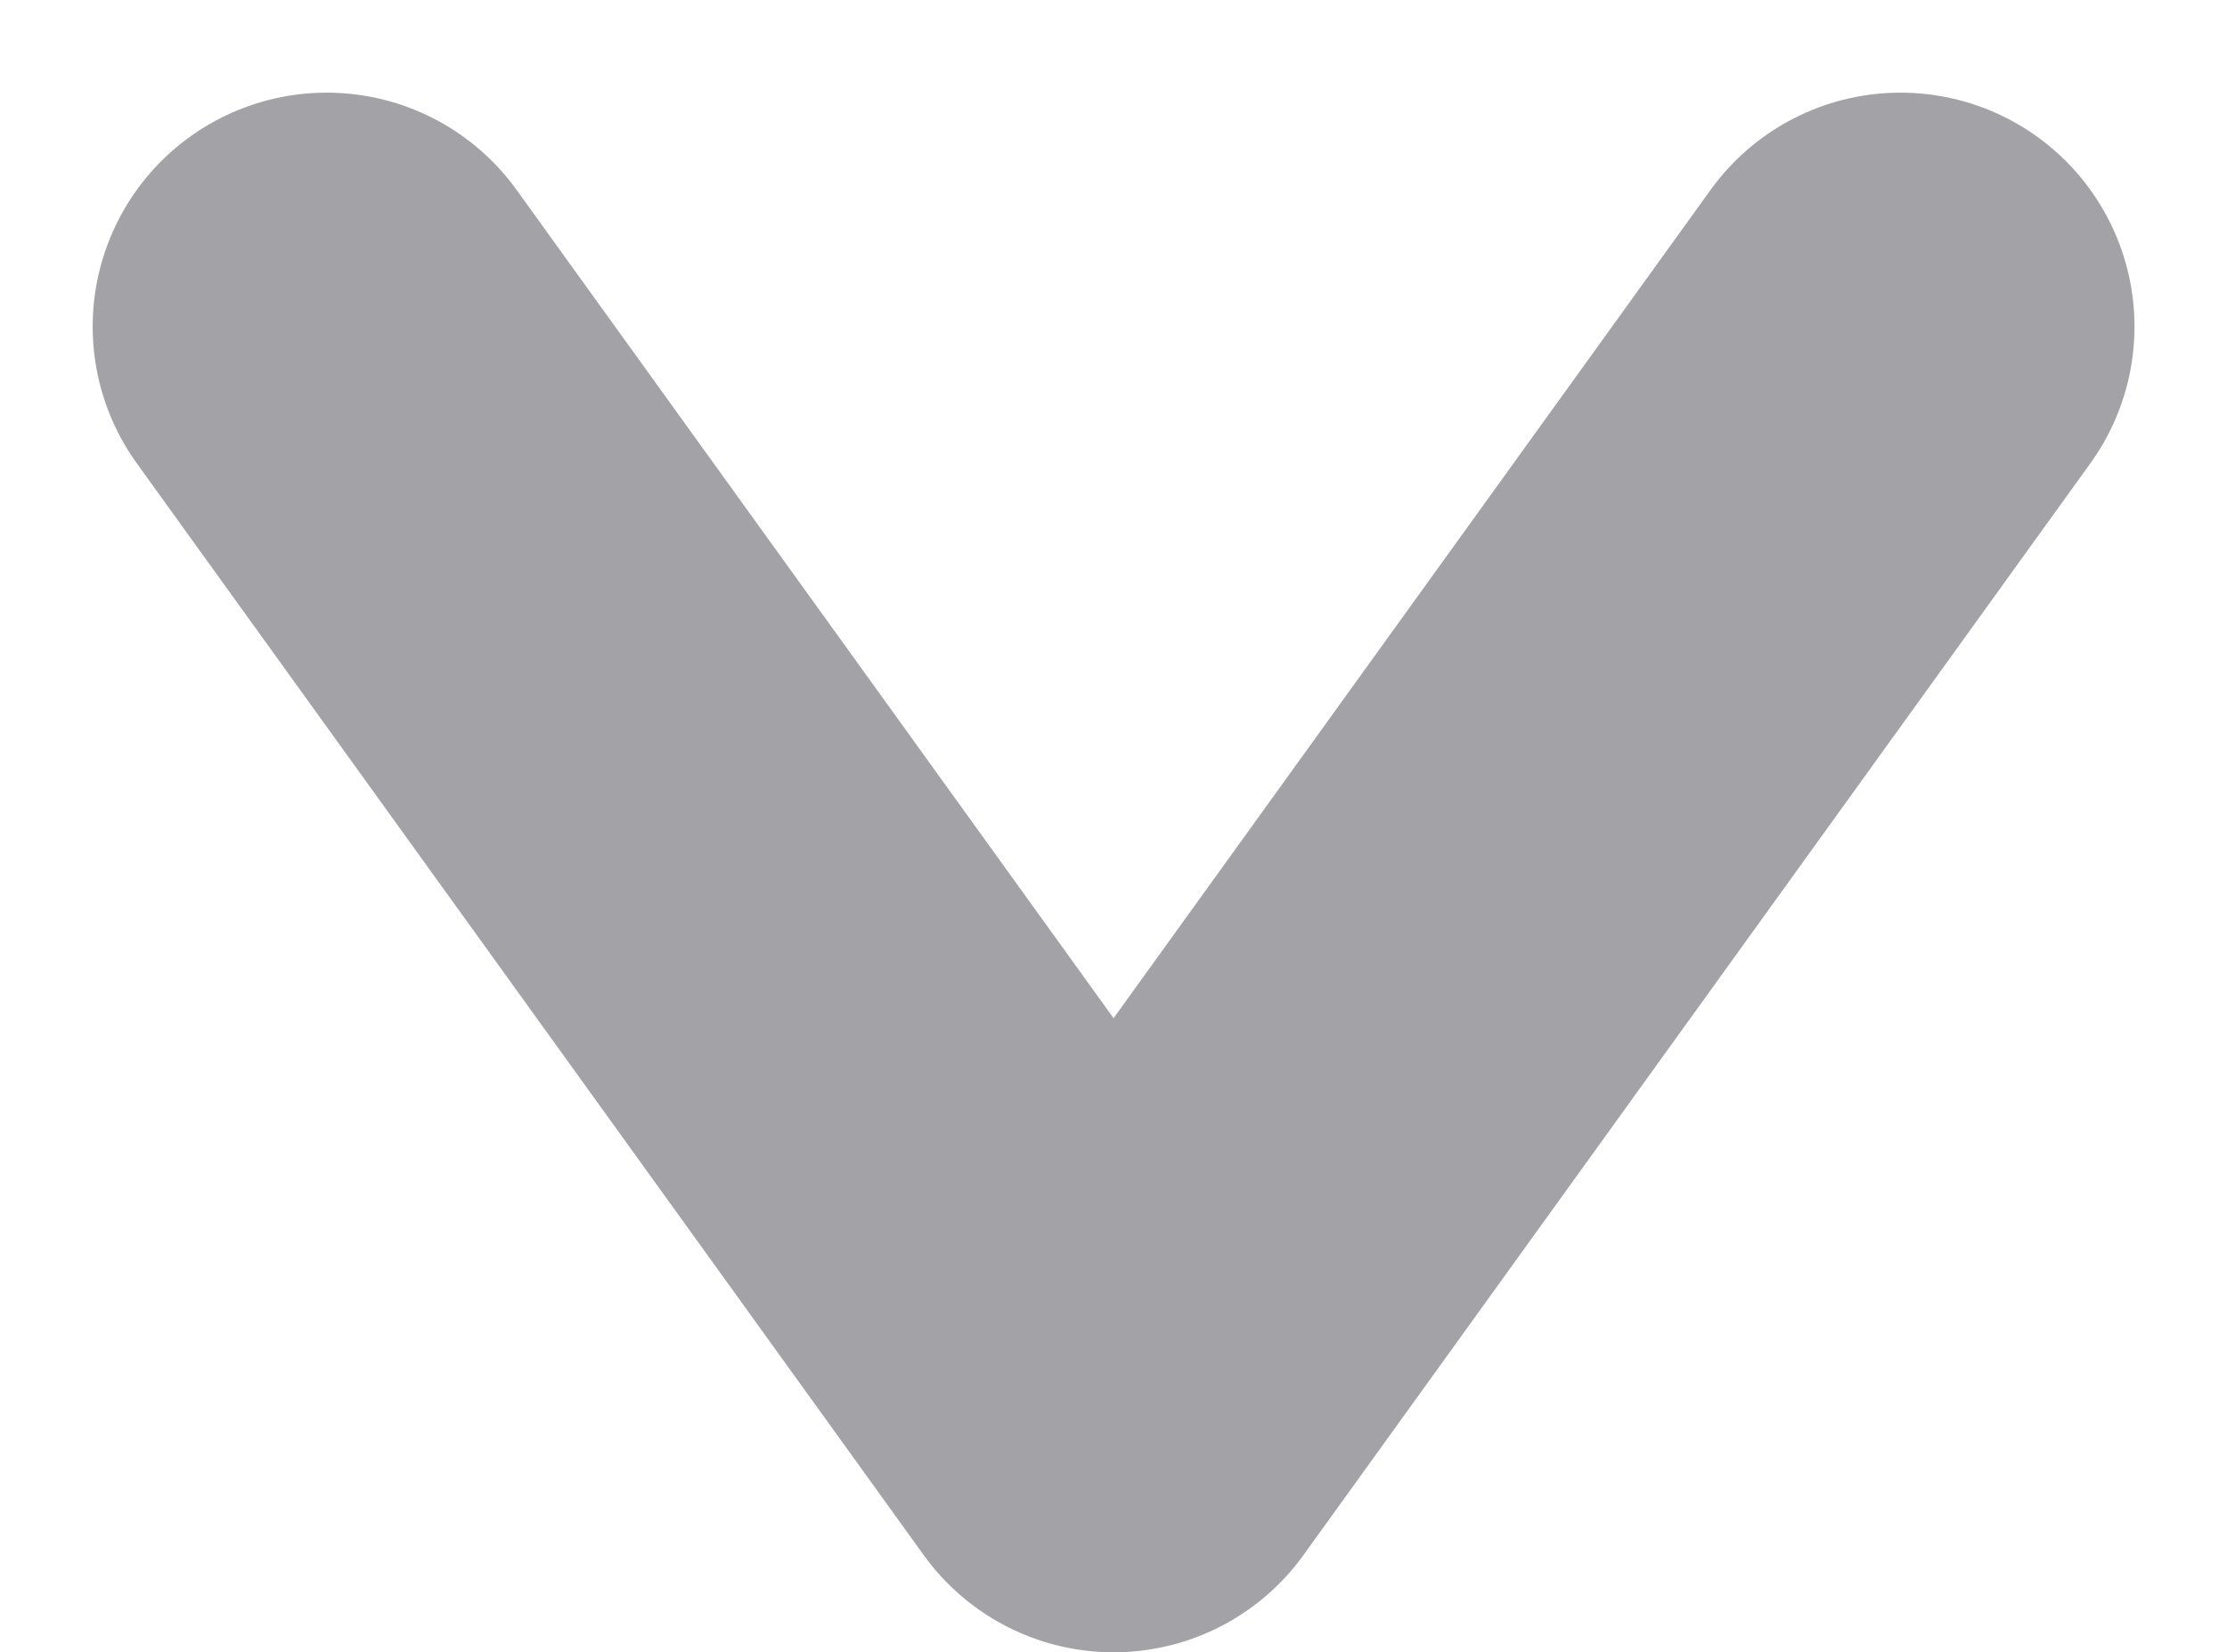 <svg xmlns="http://www.w3.org/2000/svg" width="14.275" height="10.594" viewBox="0 0 14.275 10.594"><defs><style>.a{fill:none;stroke:#a3a2a7;stroke-linecap:round;stroke-linejoin:round;stroke-width:3px;}</style></defs><path class="a" d="M9,13.5l5.044,7,5.044-7" transform="translate(-6.906 -11.406)"/></svg>